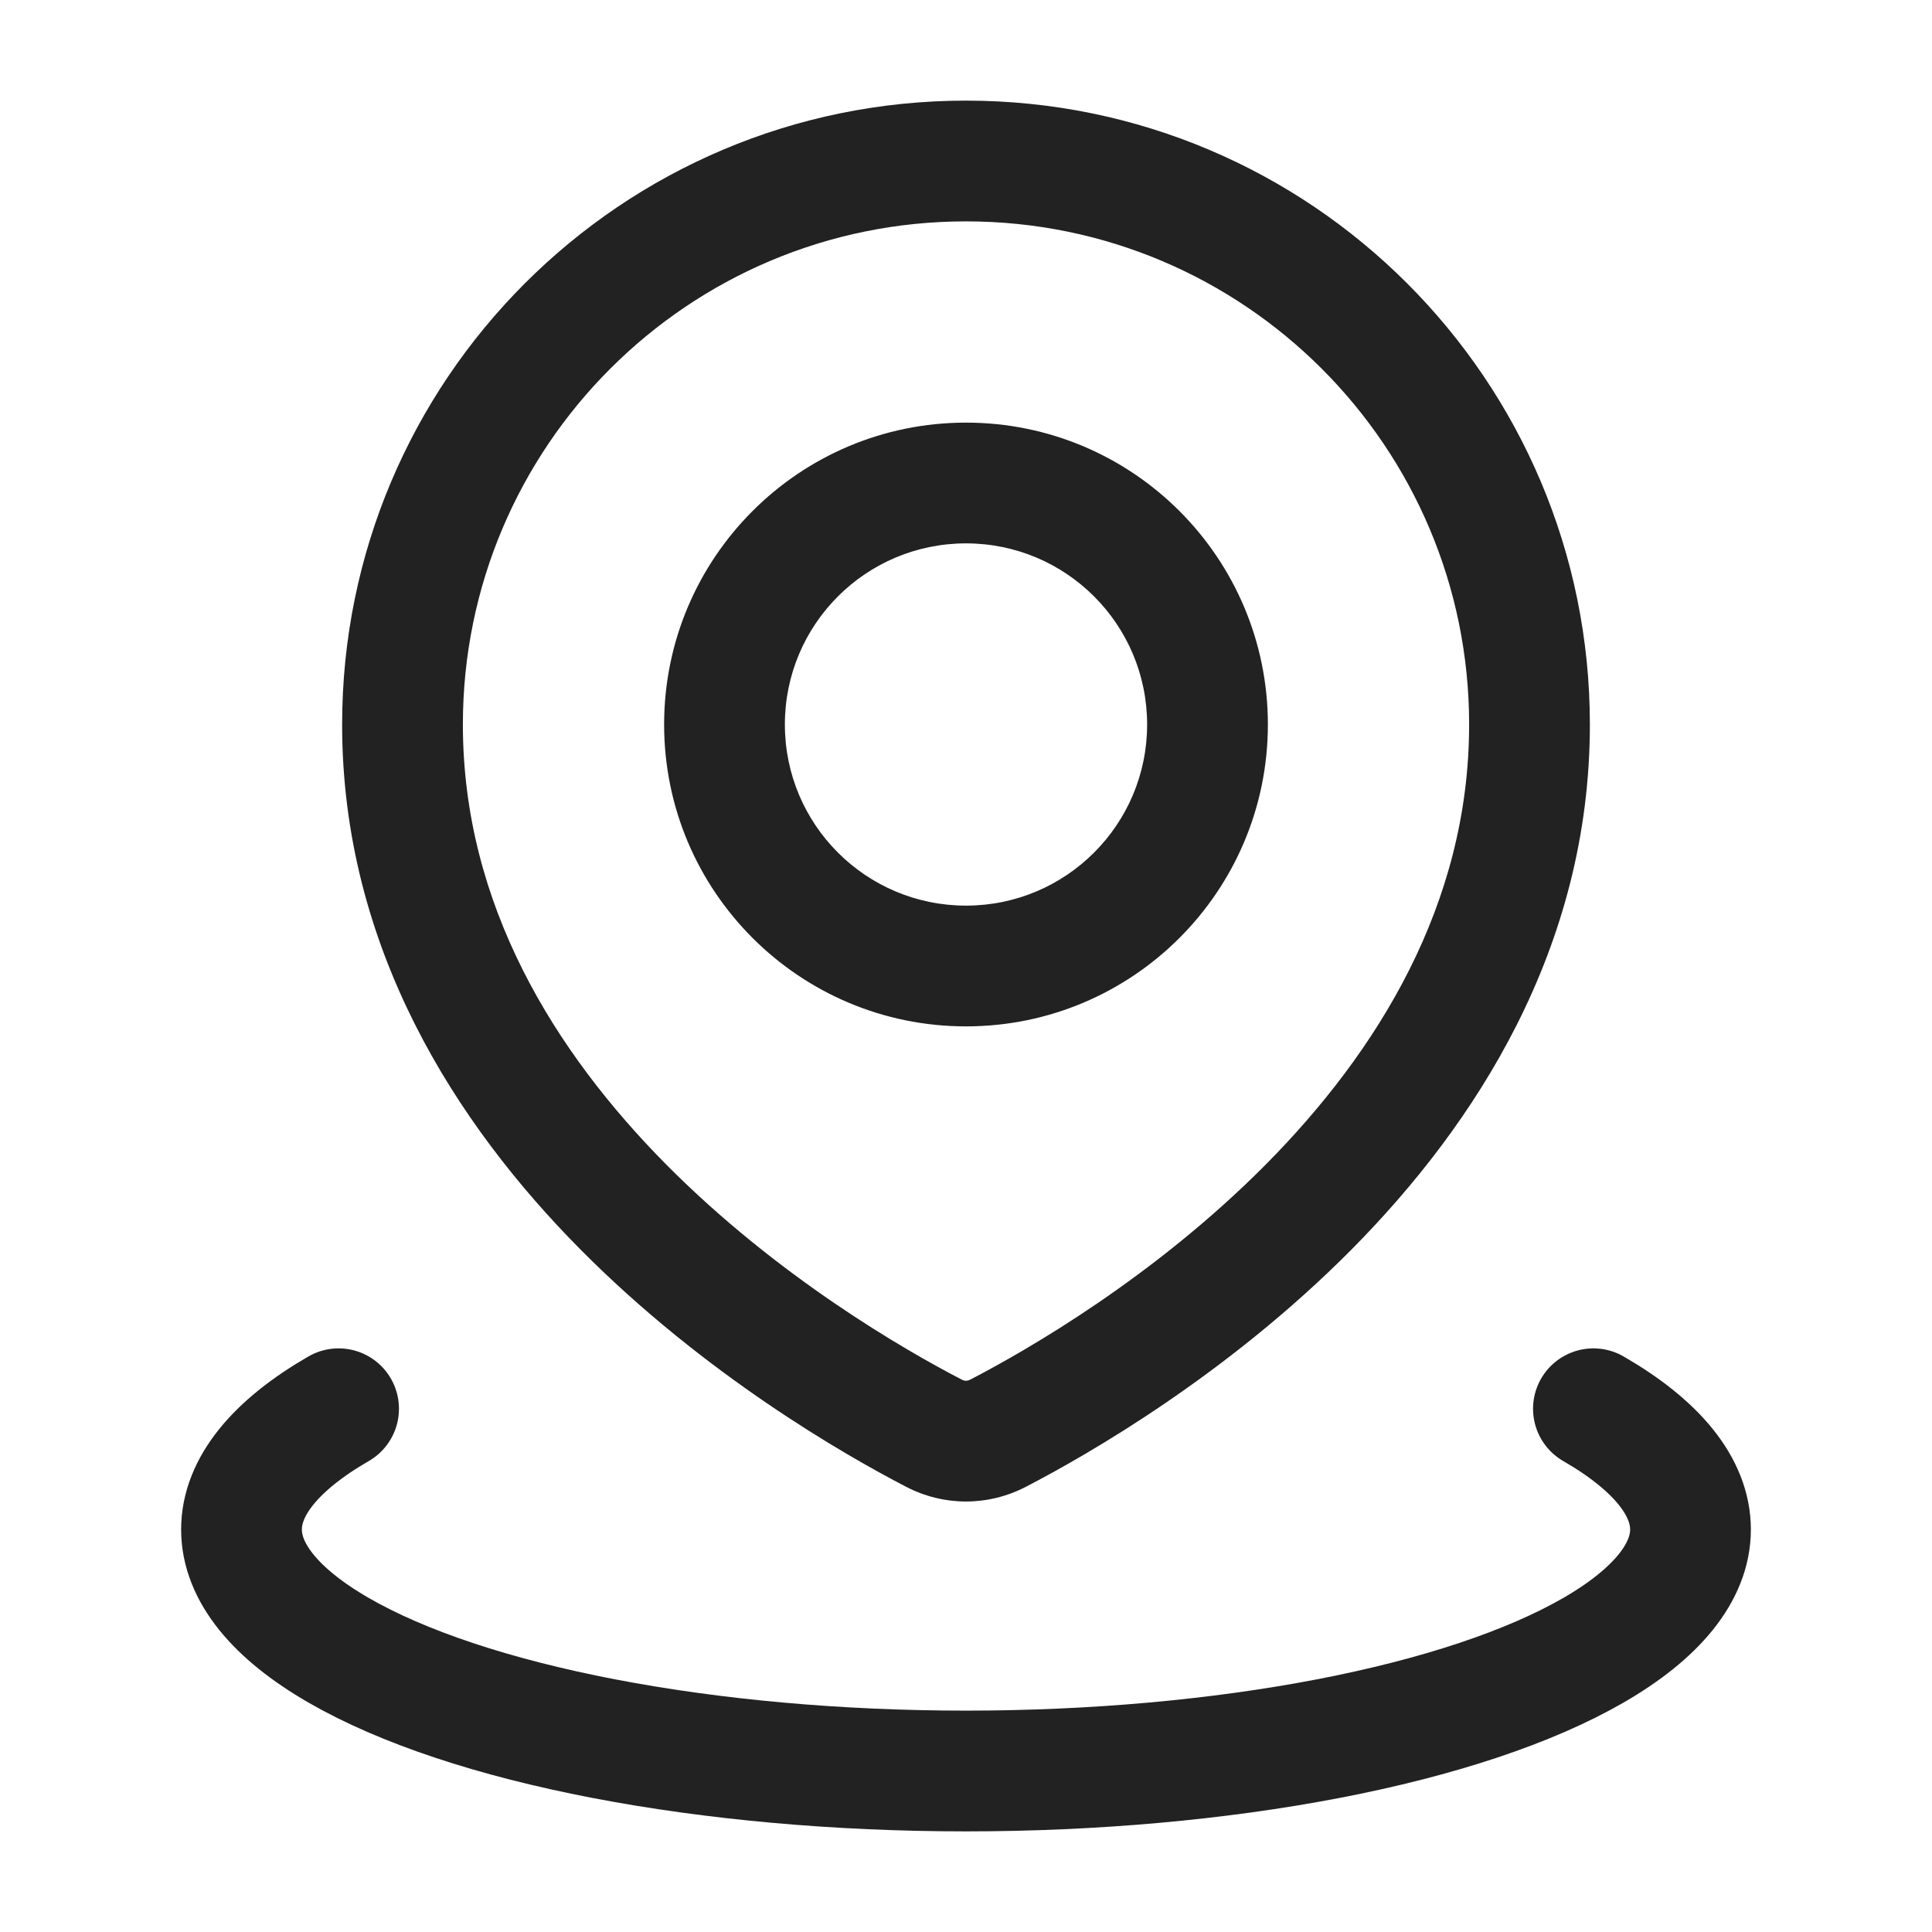 <svg width="24" height="24" viewBox="0 0 24 24" fill="none" xmlns="http://www.w3.org/2000/svg">
<path d="M12.398 17.804L12.743 18.47H12.743L12.398 17.804ZM11.602 17.804L11.257 18.47H11.257L11.602 17.804ZM18.25 9C18.25 11.236 17.111 13.066 15.723 14.467C14.335 15.866 12.761 16.771 12.053 17.138L12.743 18.47C13.518 18.068 15.245 17.078 16.788 15.523C18.329 13.968 19.75 11.78 19.75 9H18.25ZM12 2.75C15.452 2.75 18.25 5.548 18.25 9H19.75C19.75 4.72 16.28 1.25 12 1.25V2.75ZM5.75 9C5.75 5.548 8.548 2.75 12 2.75V1.25C7.72 1.25 4.25 4.72 4.25 9H5.75ZM11.947 17.138C11.239 16.771 9.665 15.866 8.277 14.467C6.889 13.066 5.75 11.236 5.75 9H4.25C4.25 11.78 5.67 13.968 7.212 15.523C8.755 17.078 10.482 18.068 11.257 18.47L11.947 17.138ZM12.053 17.138C12.016 17.157 11.984 17.157 11.947 17.138L11.257 18.47C11.726 18.713 12.274 18.713 12.743 18.47L12.053 17.138ZM14.25 9C14.25 10.243 13.243 11.25 12 11.25V12.75C14.071 12.75 15.75 11.071 15.75 9H14.25ZM12 6.75C13.243 6.75 14.25 7.757 14.25 9H15.75C15.75 6.929 14.071 5.25 12 5.25V6.75ZM9.75 9C9.75 7.757 10.757 6.75 12 6.75V5.25C9.929 5.25 8.25 6.929 8.25 9H9.75ZM12 11.25C10.757 11.25 9.75 10.243 9.75 9H8.25C8.25 11.071 9.929 12.75 12 12.75V11.25Z" fill="#222222"/>
<path d="M19.794 17.5C20.584 17.956 21 18.473 21 19C21 19.527 20.584 20.044 19.794 20.5C19.004 20.956 17.868 21.335 16.5 21.598C15.132 21.861 13.58 22 12 22C10.42 22 8.868 21.861 7.5 21.598C6.132 21.335 4.996 20.956 4.206 20.5C3.416 20.044 3 19.527 3 19C3 18.473 3.416 17.956 4.206 17.5" stroke="#222222" stroke-width="1.5" stroke-linecap="round"/>
</svg>
